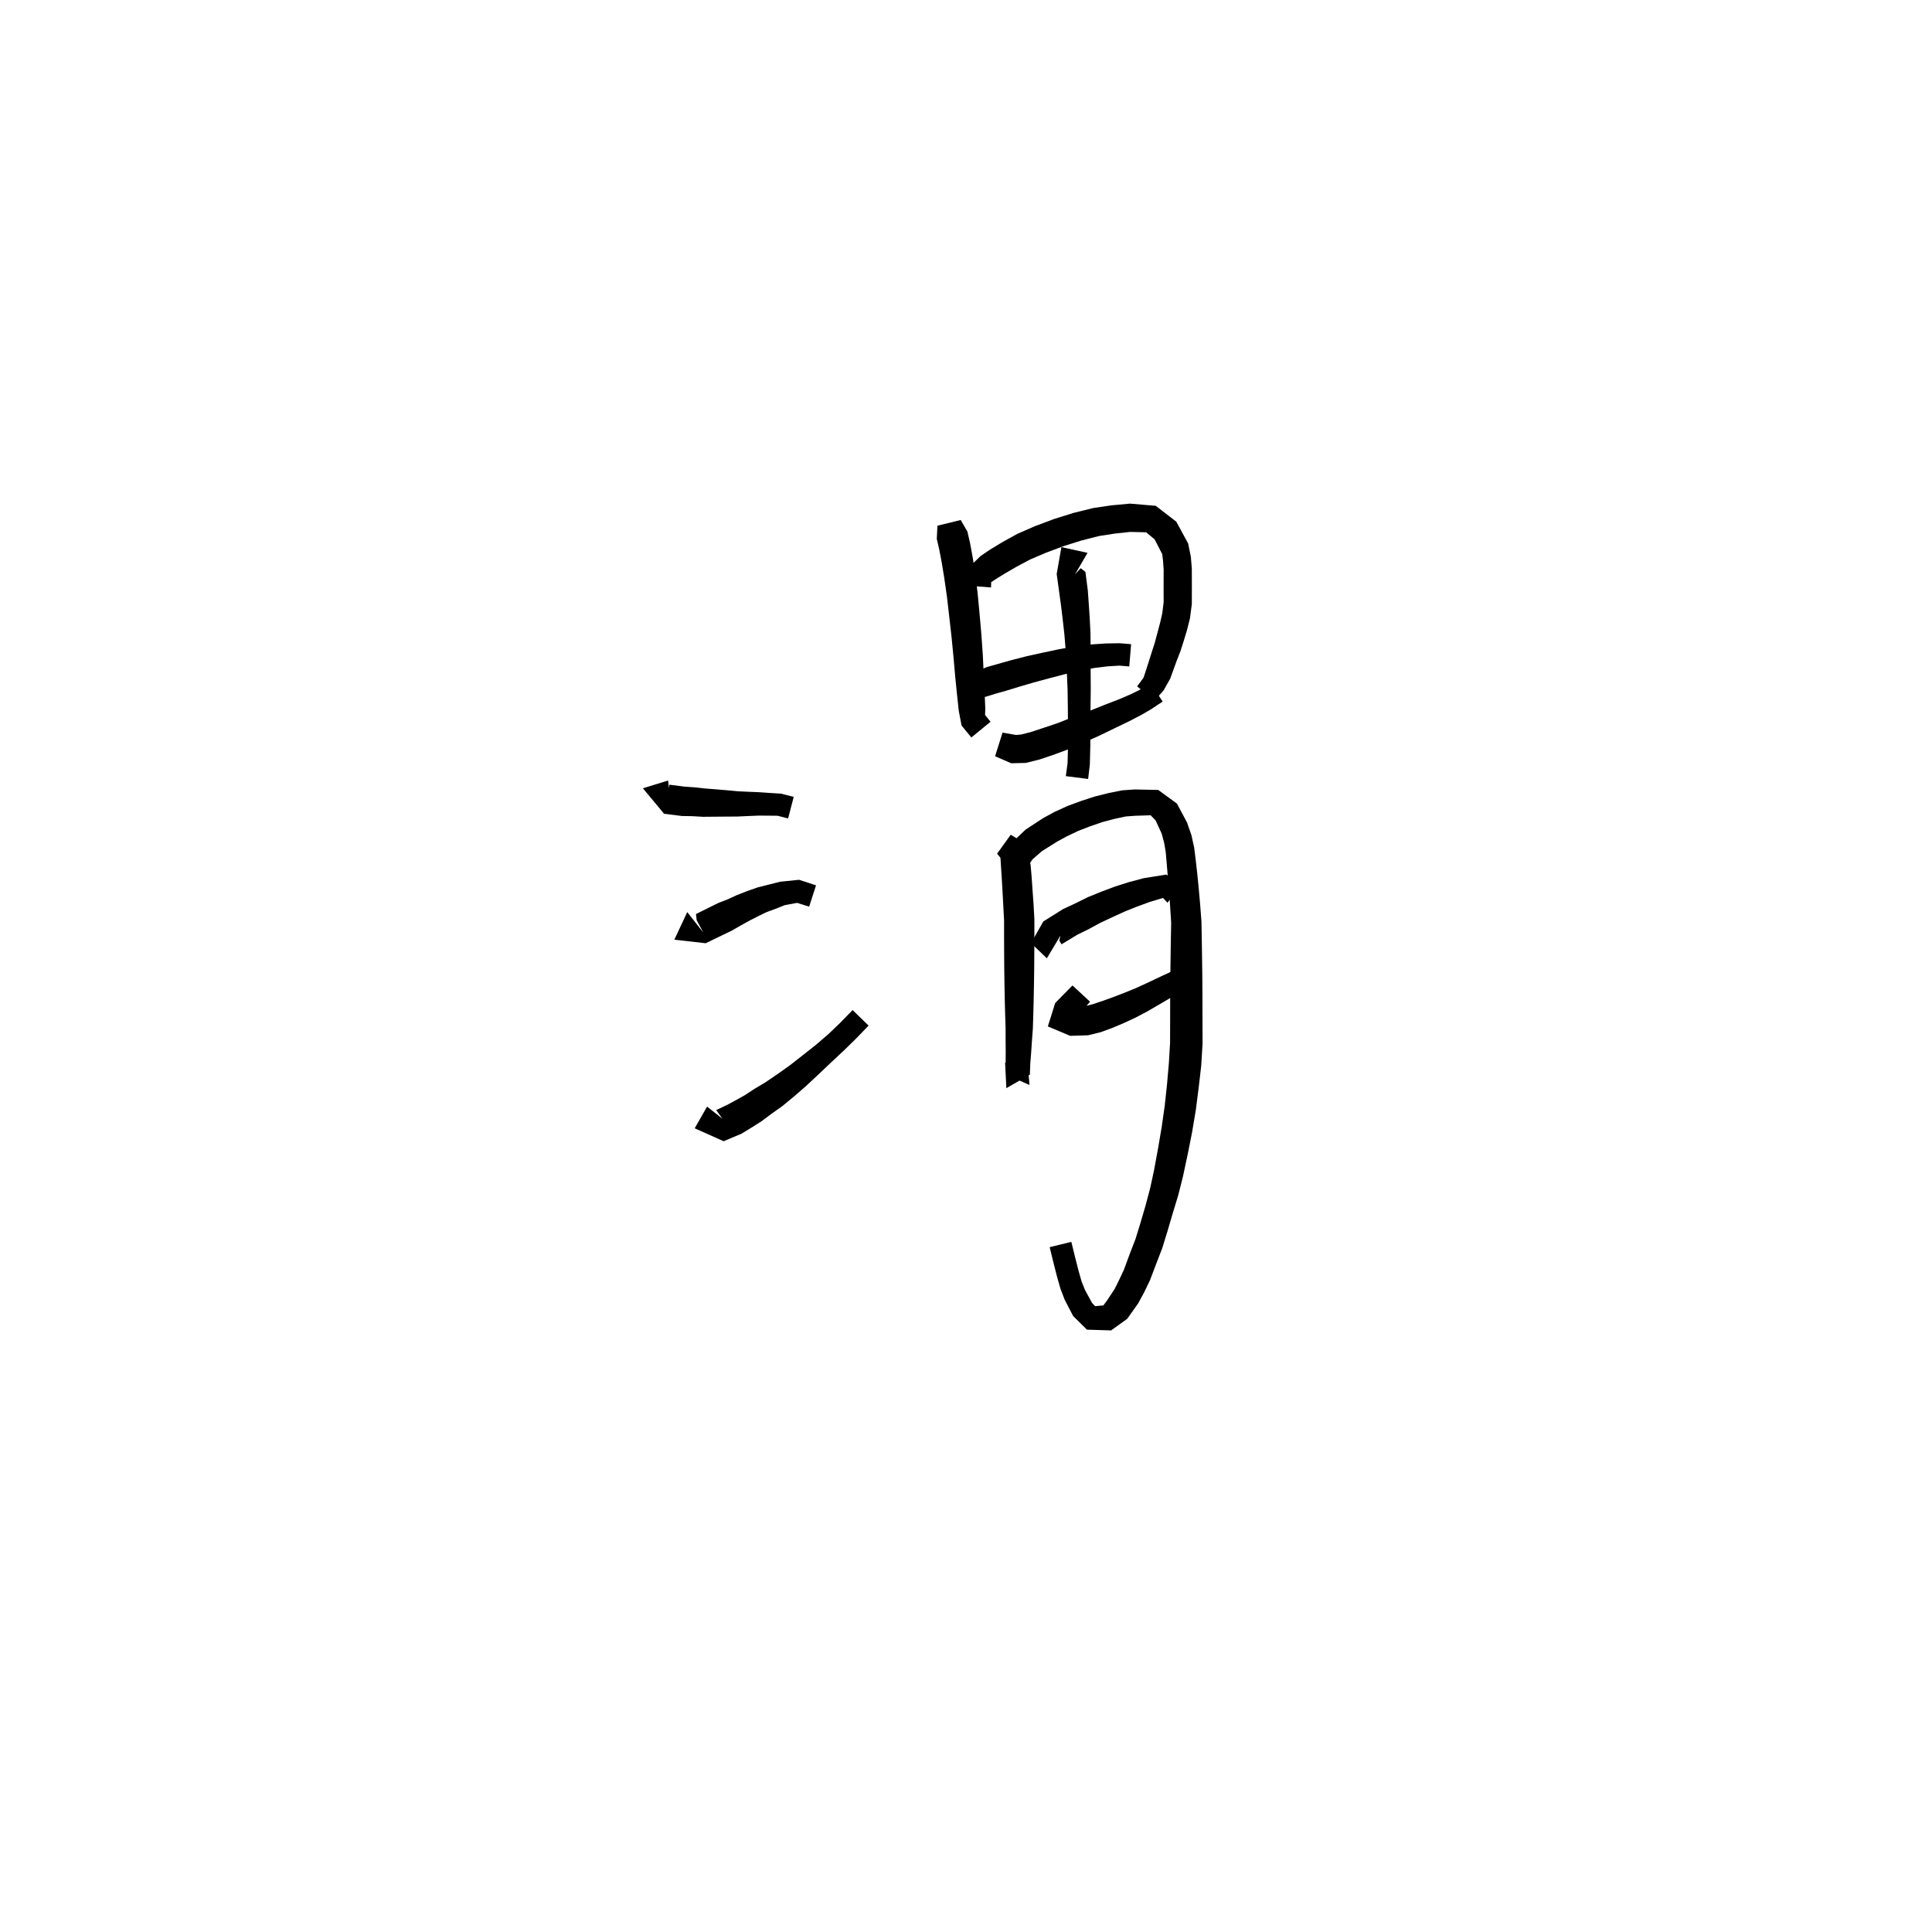 <svg xmlns="http://www.w3.org/2000/svg" width="300" height="300" viewBox="0 0 300 300">
<path d="M 103.742 121.199 L 99.827 122.404 L 103.12 126.361 L 105.888 126.708 L 107.492 126.736 L 109.146 126.831 L 111.051 126.815 L 112.699 126.801 L 114.45 126.792 L 116.204 126.713 L 117.825 126.645 L 119.375 126.657 L 120.762 126.67 L 122.376 127.094 L 123.247 123.741 L 121.297 123.24 L 119.515 123.128 L 117.895 123.015 L 116.204 122.946 L 114.536 122.867 L 112.867 122.709 L 111.202 122.569 L 109.398 122.428 L 107.775 122.248 L 106.318 122.151 L 103.936 121.847 L 103.664 124.879 L 104.251 125.557 Z" fill="black" />
<path d="M 106.714 141.628 L 104.712 145.914 L 109.575 146.465 L 113.629 144.508 L 114.973 143.735 L 116.359 142.967 L 117.709 142.276 L 119.017 141.641 L 120.423 141.121 L 121.875 140.546 L 123.775 140.197 L 125.645 140.787 L 126.713 137.475 L 124.081 136.614 L 121.12 136.916 L 119.259 137.391 L 117.64 137.797 L 116.031 138.364 L 114.464 138.974 L 112.97 139.658 L 111.541 140.211 L 108.069 141.932 L 108.178 142.884 L 109.201 144.793 Z" fill="black" />
<path d="M 109.795 171.835 L 107.869 175.201 L 112.372 177.21 L 115.133 176.042 L 116.654 175.116 L 118.251 174.104 L 119.767 172.968 L 121.471 171.762 L 123.408 170.166 L 125.224 168.579 L 127.111 166.815 L 129.028 164.996 L 131.008 163.147 L 132.88 161.317 L 134.876 159.256 L 132.391 156.843 L 130.425 158.861 L 128.624 160.585 L 126.643 162.289 L 124.598 163.898 L 122.633 165.438 L 120.775 166.754 L 118.86 168.06 L 117.142 169.082 L 115.633 170.073 L 114.169 170.888 L 112.918 171.563 L 111.214 172.372 L 112.547 174.232 L 113.106 174.444 Z" fill="black" />
<path d="M 145.566 81.629 L 145.463 83.668 L 145.842 85.311 L 146.23 87.348 L 146.622 89.719 L 147.043 92.678 L 147.395 95.73 L 147.758 98.942 L 148.068 102.129 L 148.326 105.08 L 148.59 107.712 L 148.877 110.381 L 149.308 112.658 L 150.833 114.513 L 153.812 112.074 L 152.96 111.026 L 152.995 110 L 152.887 107.389 L 152.754 104.766 L 152.616 101.786 L 152.387 98.517 L 152.101 95.248 L 151.805 92.118 L 151.433 89.022 L 151.033 86.513 L 150.629 84.321 L 150.216 82.536 L 149.176 80.746 Z" fill="black" />
<path d="M 153.887 91.217 L 153.916 90.39 L 154.894 89.757 L 156.045 89.05 L 157.767 88.049 L 159.955 86.88 L 162.391 85.836 L 165.131 84.812 L 167.91 83.933 L 170.643 83.236 L 173.123 82.852 L 175.519 82.595 L 177.976 82.656 L 179.286 83.748 L 180.469 86.04 L 180.588 87.001 L 180.691 88.464 L 180.685 90.083 L 180.684 91.873 L 180.69 93.502 L 180.475 95.242 L 180.135 96.728 L 179.711 98.322 L 179.301 99.857 L 178.836 101.287 L 177.996 103.941 L 177.56 105.248 L 176.571 106.579 L 179.281 108.797 L 180.669 107.226 L 181.71 105.379 L 182.706 102.628 L 183.286 101.155 L 183.812 99.512 L 184.324 97.828 L 184.776 96.011 L 185.066 93.796 L 185.072 91.873 L 185.071 90.083 L 185.065 88.3 L 184.915 86.459 L 184.495 84.392 L 182.653 81.004 L 179.461 78.543 L 175.472 78.203 L 172.574 78.471 L 169.761 78.888 L 166.697 79.643 L 163.678 80.591 L 160.728 81.694 L 158.015 82.877 L 155.593 84.211 L 153.75 85.336 L 152.272 86.331 L 150.189 88.351 L 149.966 90.927 Z" fill="black" />
<path d="M 152.933 108.235 L 154.59 107.714 L 156.166 107.276 L 158.185 106.655 L 160.504 105.977 L 162.903 105.329 L 165.358 104.688 L 167.762 104.102 L 170.023 103.708 L 171.974 103.474 L 173.809 103.36 L 175.352 103.486 L 175.639 100.029 L 173.869 99.88 L 171.743 99.916 L 169.589 100.057 L 167.096 100.338 L 164.494 100.804 L 161.945 101.339 L 159.445 101.892 L 157.011 102.515 L 154.961 103.096 L 153.224 103.584 L 151.46 104.363 Z" fill="black" />
<path d="M 154.518 117.43 L 157.021 118.517 L 159.275 118.467 L 161.4 117.94 L 163.471 117.241 L 165.786 116.396 L 168.194 115.348 L 170.614 114.274 L 172.978 113.132 L 175.404 111.961 L 177.227 111.01 L 178.777 110.111 L 180.536 108.935 L 178.63 106.041 L 176.968 107.117 L 175.601 107.795 L 173.859 108.545 L 171.387 109.501 L 168.997 110.462 L 166.556 111.365 L 164.211 112.294 L 162.025 113.025 L 160.135 113.652 L 158.586 114.051 L 157.78 114.126 L 155.673 113.762 Z" fill="black" />
<path d="M 168.874 85.847 L 164.814 84.956 L 164.083 89.135 L 164.505 92.204 L 164.76 94.061 L 165.011 96.134 L 165.278 98.514 L 165.507 101.361 L 165.647 104.168 L 165.776 107.122 L 165.815 110.065 L 165.837 113.031 L 165.841 115.711 L 165.773 118.506 L 165.499 120.517 L 168.964 120.96 L 169.229 118.742 L 169.306 115.756 L 169.31 113.031 L 169.332 110.065 L 169.371 107.078 L 169.355 104.076 L 169.352 101.228 L 169.328 98.269 L 169.199 95.769 L 169.054 93.638 L 168.913 91.667 L 168.543 88.805 L 167.812 88.229 L 166.921 89.19 Z" fill="black" />
<path d="M 154.829 132.555 L 155.349 133.198 L 155.456 134.869 L 155.553 136.389 L 155.668 138.352 L 155.79 140.645 L 155.911 142.885 L 155.911 145.262 L 155.922 147.827 L 155.939 150.33 L 155.972 152.77 L 156.025 155.472 L 156.082 157.649 L 156.148 159.65 L 156.149 161.535 L 156.165 163.373 L 156.155 165.117 L 156.218 166.871 L 159.863 168.477 L 159.525 164.772 L 156.068 165.016 L 156.27 168.968 L 159.915 166.871 L 159.978 165.197 L 160.112 163.512 L 160.236 161.672 L 160.381 159.727 L 160.447 157.649 L 160.504 155.472 L 160.557 152.77 L 160.59 150.33 L 160.607 147.827 L 160.618 145.262 L 160.618 142.76 L 160.487 140.37 L 160.321 138.059 L 160.184 136.068 L 160.028 134.285 L 159.343 131.076 L 156.946 129.617 Z" fill="black" />
<path d="M 159.99 138.97 L 159.788 135.904 L 159.756 134.286 L 160.333 133.435 L 161.78 132.172 L 164.188 130.663 L 165.625 129.881 L 167.455 129.01 L 169.263 128.311 L 171.132 127.667 L 173.047 127.157 L 174.798 126.782 L 176.27 126.672 L 178.673 126.597 L 179.436 127.381 L 180.381 129.431 L 180.75 130.783 L 181.011 132.272 L 181.162 134.018 L 181.327 136.043 L 181.505 138.206 L 181.685 140.56 L 181.858 143.296 L 181.812 145.788 L 181.767 148.616 L 181.726 151.656 L 181.705 154.809 L 181.699 158.175 L 181.688 161.933 L 181.502 165.091 L 181.214 168.39 L 180.86 171.684 L 180.391 174.979 L 179.85 178.165 L 179.192 181.754 L 178.597 184.498 L 177.871 187.232 L 177.085 189.912 L 176.321 192.391 L 175.425 194.707 L 174.527 197.15 L 173.754 198.8 L 173.083 200.151 L 171.86 201.997 L 171.328 202.704 L 170.041 202.821 L 169.558 202.292 L 168.487 200.329 L 167.958 199.017 L 167.464 197.277 L 166.949 195.255 L 166.357 192.835 L 162.992 193.658 L 163.588 196.093 L 164.117 198.175 L 164.668 200.113 L 165.327 201.83 L 166.633 204.345 L 168.779 206.469 L 172.533 206.586 L 175.026 204.791 L 176.72 202.408 L 177.633 200.731 L 178.553 198.827 L 179.528 196.266 L 180.468 193.827 L 181.288 191.176 L 182.087 188.451 L 182.945 185.629 L 183.683 182.718 L 184.465 179.05 L 185.113 175.779 L 185.688 172.343 L 186.126 168.93 L 186.522 165.498 L 186.733 162.074 L 186.722 158.175 L 186.715 154.809 L 186.694 151.656 L 186.653 148.616 L 186.609 145.788 L 186.562 143.124 L 186.339 140.205 L 186.123 137.804 L 185.905 135.613 L 185.674 133.559 L 185.428 131.601 L 185.005 129.687 L 184.331 127.736 L 182.754 124.781 L 179.844 122.662 L 176.162 122.587 L 174.212 122.727 L 172.111 123.153 L 169.956 123.694 L 167.864 124.377 L 165.819 125.129 L 163.724 126.085 L 161.992 127.03 L 159.251 128.823 L 157.132 130.839 L 155.837 133.416 L 155.949 136.153 L 156.287 139.292 Z" fill="black" />
<path d="M 164.67 145.274 L 164.493 146.051 L 164.829 146.635 L 167.304 145.132 L 168.975 144.315 L 170.83 143.309 L 172.702 142.429 L 174.66 141.536 L 176.58 140.767 L 178.541 140.049 L 180.594 139.431 L 181.284 140.172 L 183.428 137.415 L 181.092 135.803 L 177.599 136.362 L 175.312 136.97 L 173.162 137.653 L 171.015 138.461 L 168.926 139.308 L 166.964 140.278 L 165.069 141.163 L 161.999 143.089 L 160.102 146.45 L 162.554 148.804 Z" fill="black" />
<path d="M 166.534 153.021 L 163.852 155.744 L 162.709 159.383 L 166.171 160.843 L 168.949 160.759 L 170.922 160.274 L 172.761 159.6 L 174.465 158.876 L 176.215 158.072 L 178.097 157.082 L 180.003 155.978 L 181.926 154.846 L 184.143 153.654 L 186.016 152.649 L 184.385 149.587 L 182.549 150.559 L 180.265 151.619 L 178.226 152.589 L 176.316 153.462 L 174.488 154.199 L 172.818 154.847 L 171.208 155.423 L 169.626 155.951 L 168.43 156.242 L 166.31 156.308 L 166.496 157.367 L 166.937 158.228 L 169.261 155.546 Z" fill="black" />
</svg>